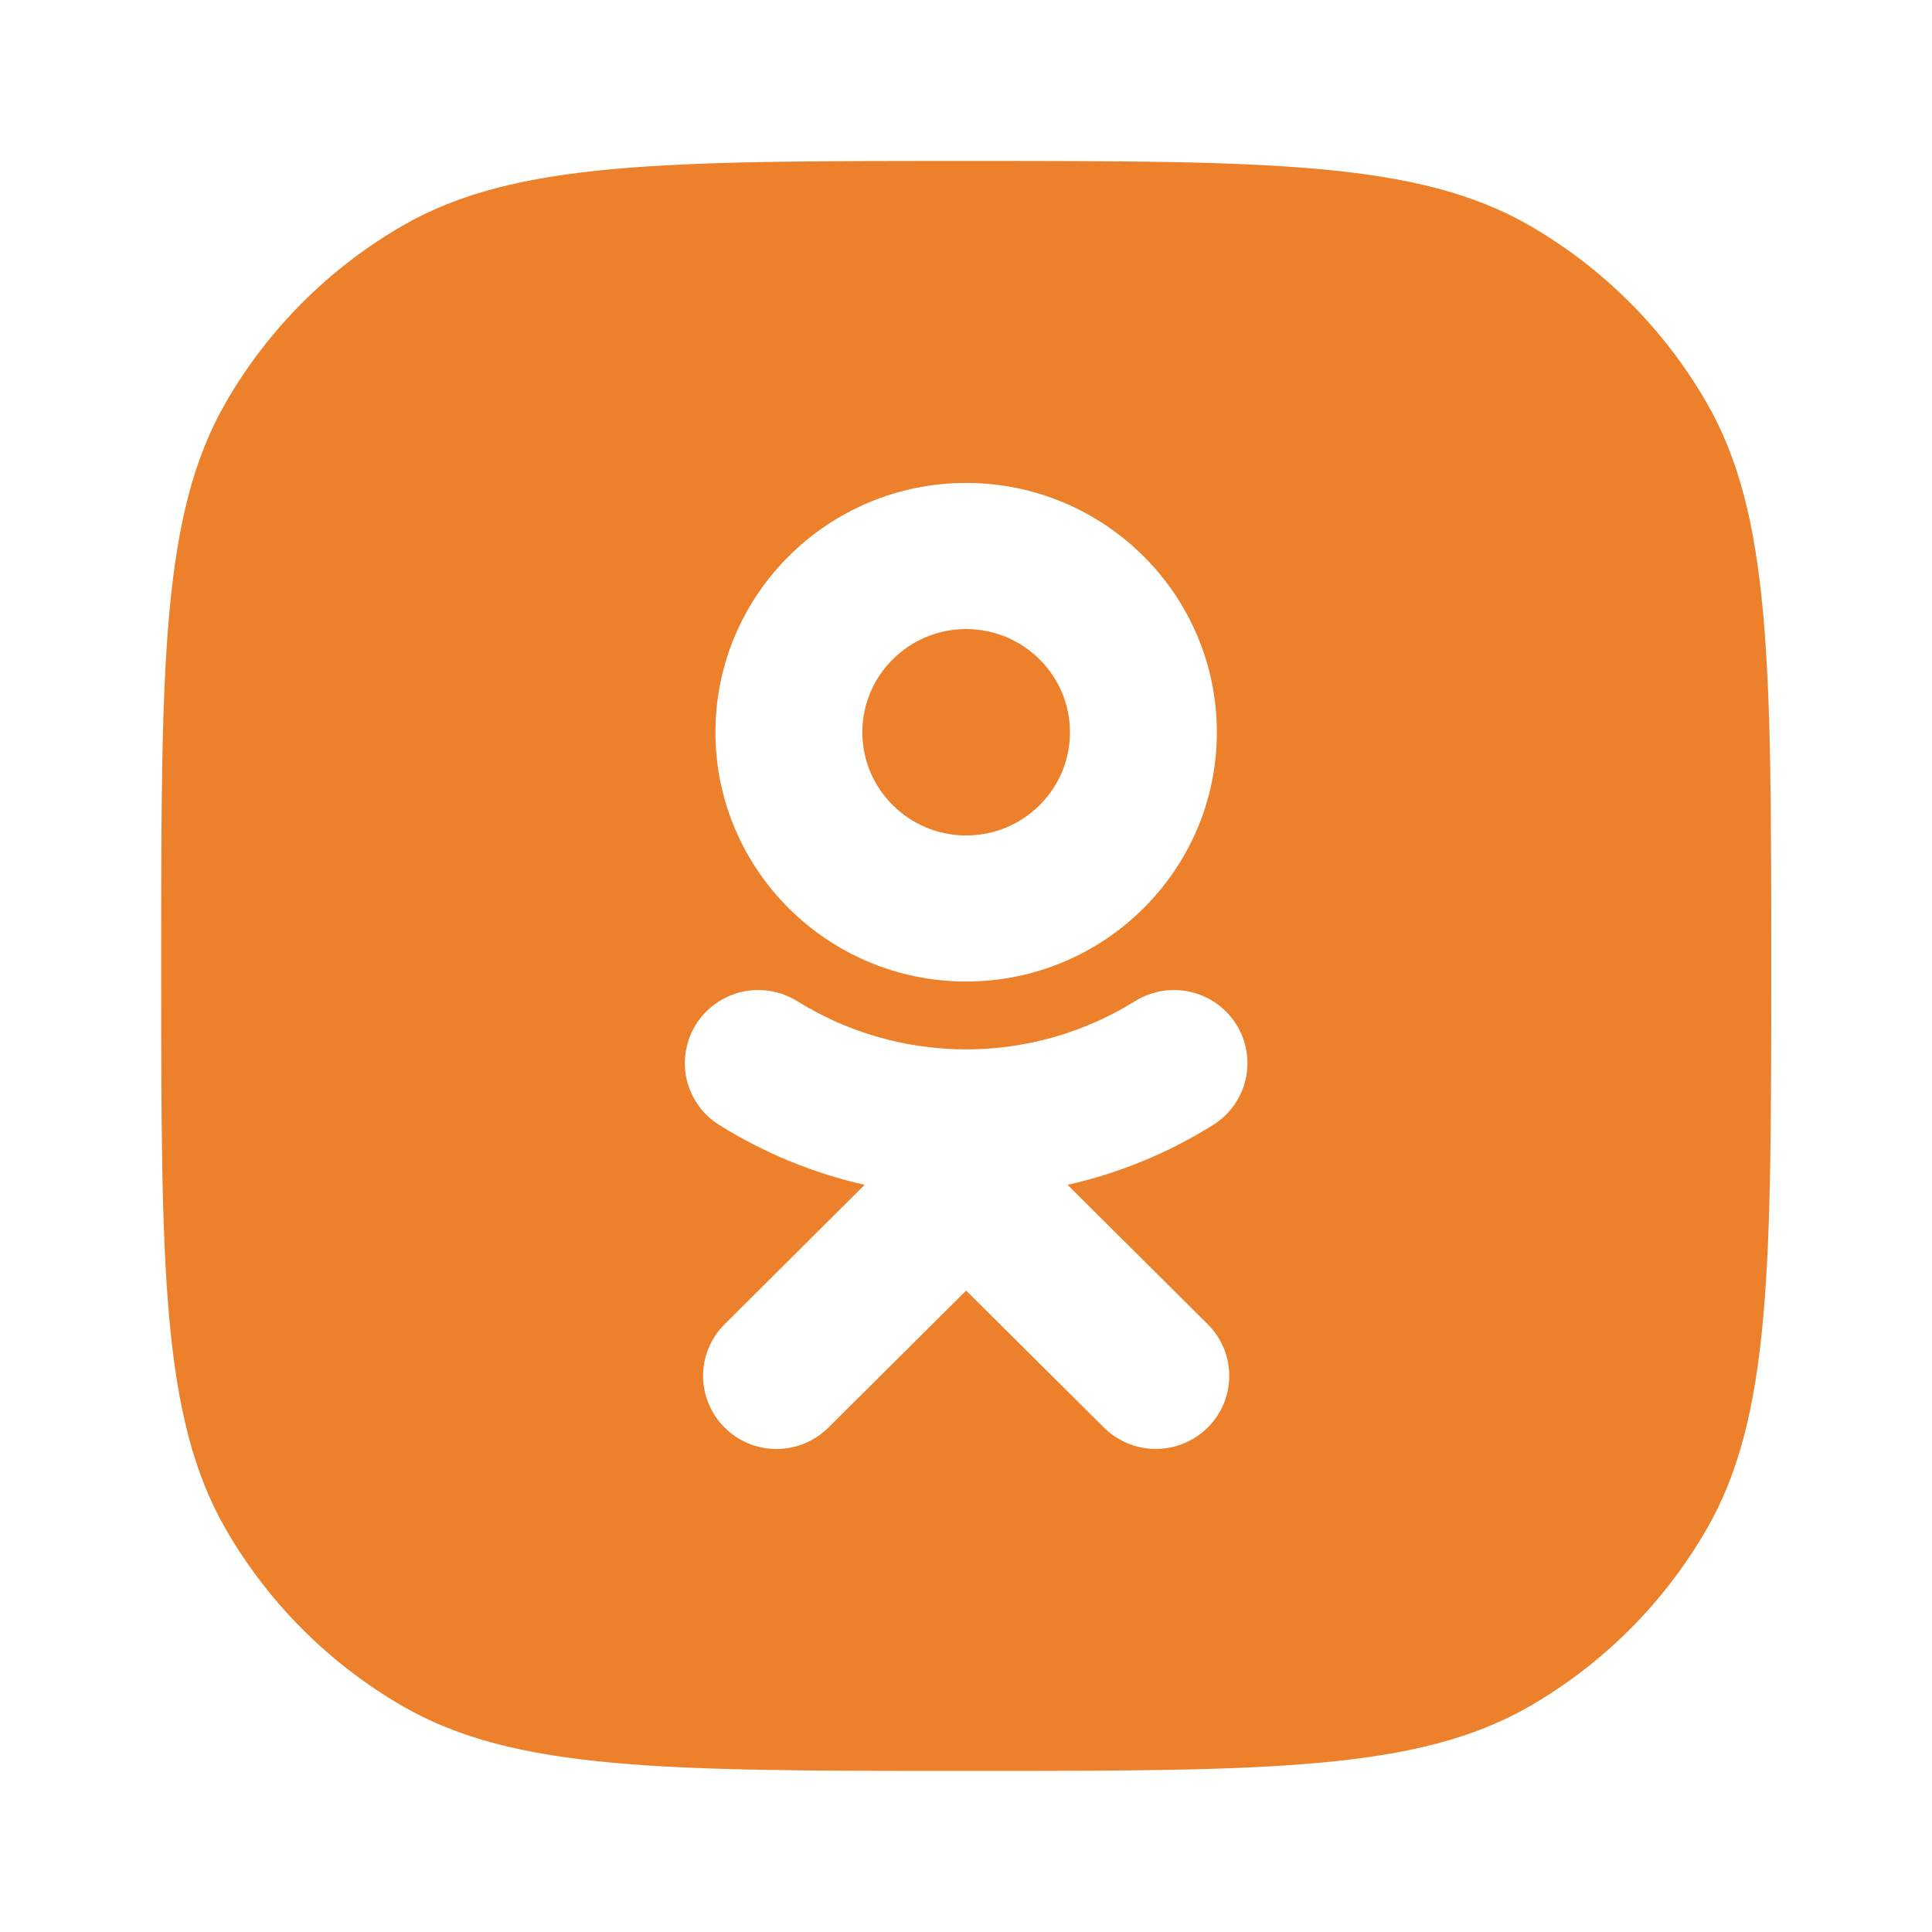 <svg width="32" height="32" viewBox="0 0 32 32" fill="none" xmlns="http://www.w3.org/2000/svg">
<path fill-rule="evenodd" clip-rule="evenodd" d="M3.74 6.666C2.67 8.522 2.67 11.014 2.67 15.999C2.67 20.983 2.67 23.476 3.742 25.332C4.444 26.548 5.454 27.558 6.67 28.26C8.526 29.332 11.019 29.332 16.003 29.332C20.988 29.332 23.48 29.332 25.337 28.26C26.553 27.558 27.563 26.548 28.265 25.332C29.337 23.476 29.337 20.983 29.337 15.999C29.337 11.014 29.337 8.522 28.265 6.666C27.563 5.45 26.553 4.439 25.337 3.737C23.48 2.666 20.987 2.666 16.003 2.666C11.019 2.666 8.526 2.666 6.67 3.737C5.453 4.439 4.442 5.449 3.74 6.666ZM17.722 12.129C17.722 11.186 16.951 10.419 16.002 10.419C15.055 10.419 14.283 11.186 14.283 12.129C14.283 13.071 15.055 13.838 16.003 13.838C16.951 13.838 17.722 13.072 17.722 12.129ZM20.155 12.129C20.155 14.405 18.293 16.257 16.002 16.257C13.712 16.257 11.85 14.405 11.85 12.129C11.85 9.851 13.712 7.999 16.002 7.999C18.292 7.999 20.155 9.851 20.155 12.129ZM20.094 18.632C19.343 19.102 18.528 19.434 17.682 19.625L20.004 21.934C20.117 22.046 20.206 22.179 20.268 22.326C20.329 22.473 20.36 22.63 20.36 22.789C20.36 22.948 20.329 23.105 20.268 23.252C20.206 23.399 20.117 23.532 20.004 23.644C19.775 23.871 19.466 23.999 19.144 23.999C18.822 23.999 18.512 23.871 18.284 23.644L16.002 21.376L13.722 23.644C13.493 23.872 13.184 24 12.861 24C12.539 24 12.229 23.872 12.001 23.644C11.888 23.532 11.799 23.399 11.738 23.252C11.677 23.105 11.645 22.948 11.645 22.789C11.645 22.63 11.677 22.473 11.738 22.326C11.799 22.179 11.888 22.046 12.001 21.934L14.321 19.625C13.468 19.431 12.653 19.096 11.911 18.632C11.776 18.548 11.659 18.438 11.567 18.308C11.475 18.179 11.409 18.032 11.373 17.877C11.338 17.722 11.334 17.562 11.361 17.405C11.387 17.248 11.445 17.098 11.53 16.964C11.703 16.692 11.976 16.499 12.29 16.428C12.604 16.357 12.934 16.413 13.207 16.584C14.046 17.105 15.014 17.381 16.002 17.381C16.99 17.381 17.958 17.105 18.797 16.584C19.07 16.413 19.4 16.357 19.714 16.428C20.029 16.499 20.302 16.692 20.475 16.964C20.56 17.098 20.617 17.248 20.644 17.405C20.671 17.562 20.667 17.722 20.631 17.877C20.596 18.032 20.53 18.179 20.438 18.308C20.346 18.438 20.229 18.548 20.094 18.632Z" fill="#ED812B"/>
</svg>
